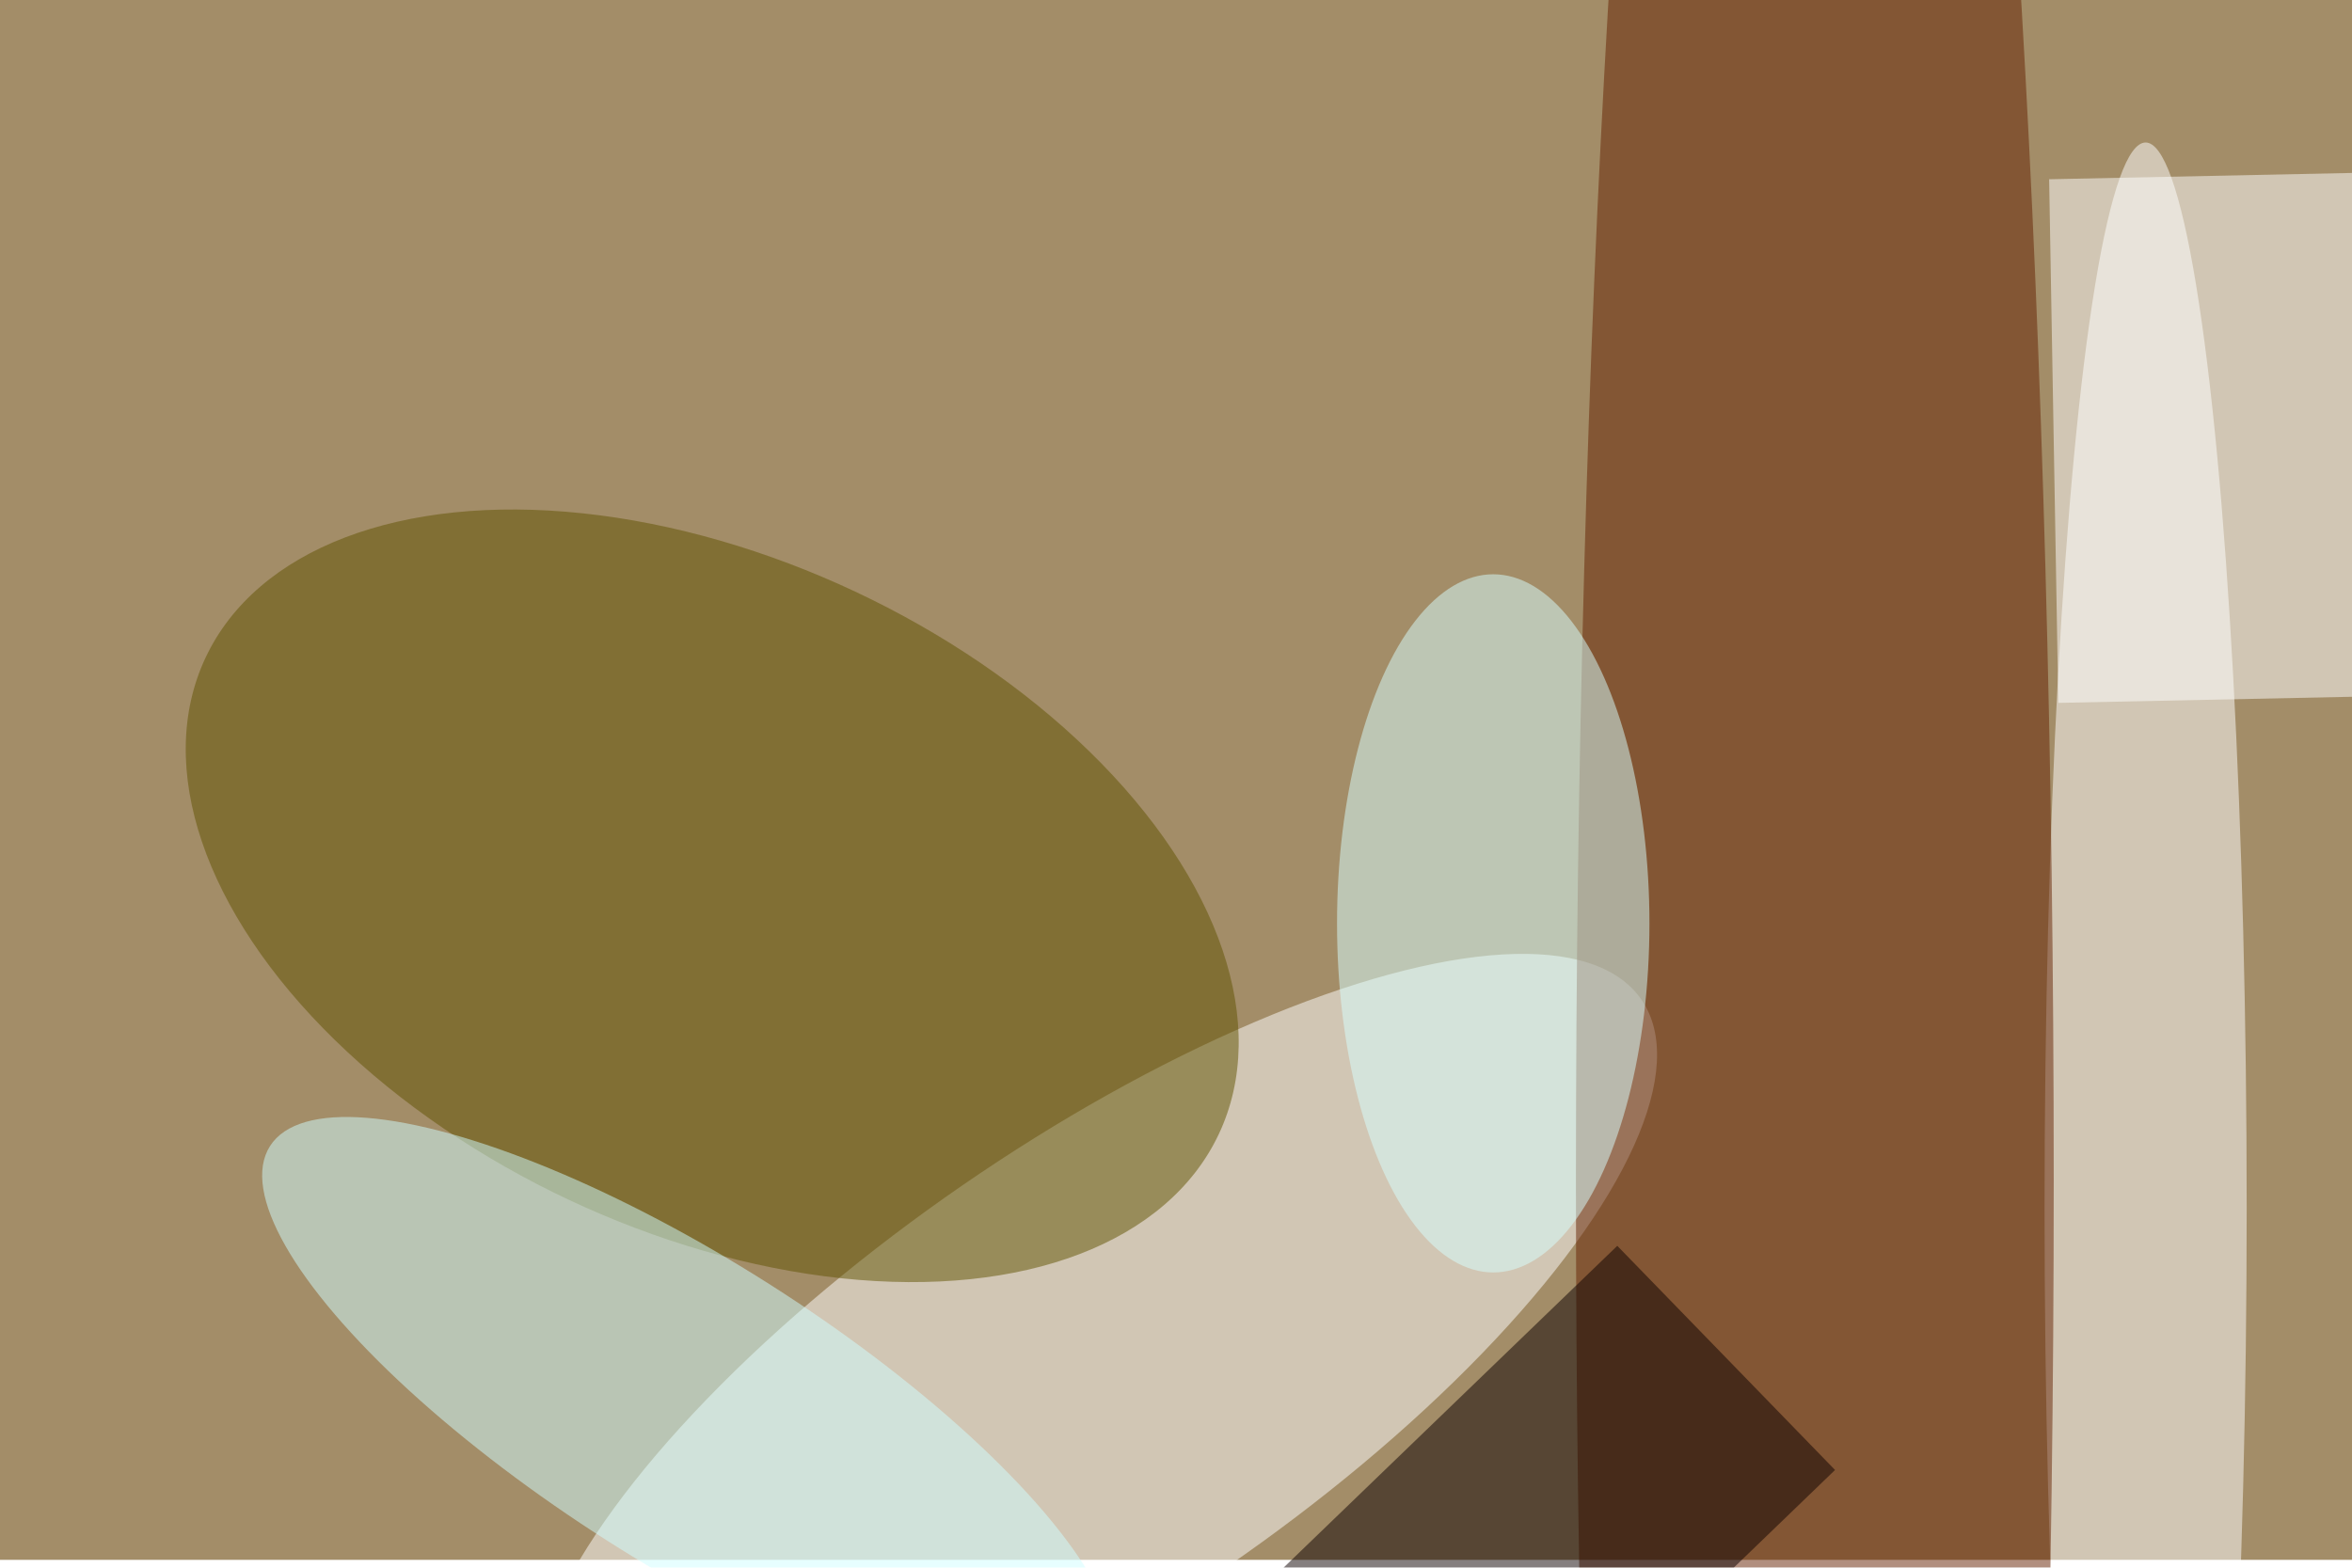 <svg xmlns="http://www.w3.org/2000/svg" viewBox="0 0 900 600"><filter id="b"><feGaussianBlur stdDeviation="12" /></filter><path fill="#a38d68" d="M0 0h900v597H0z"/><g filter="url(#b)" transform="translate(1.8 1.8) scale(3.516)" fill-opacity=".5"><ellipse fill="#fff" rx="1" ry="1" transform="matrix(59.527 -41.002 14.334 20.81 118.6 149.3)"/><ellipse fill="#fff" cx="233" cy="131" rx="11" ry="116"/><ellipse fill="#615200" rx="1" ry="1" transform="matrix(55.143 25.919 -15.564 33.112 77 97)"/><ellipse fill="#642000" cx="197" cy="128" rx="26" ry="255"/><ellipse fill="#d8ffff" cx="162" cy="100" rx="17" ry="38"/><path fill="#fff" d="M222.5 19l48-1 1 57-48 1z"/><ellipse fill="#d0feff" rx="1" ry="1" transform="matrix(45.626 29.057 -8.873 13.932 74.5 153.3)"/><path fill="#0c0000" d="M138.8 170.5l36.7-35.4 23.7 24.4-36.7 35.4z"/></g></svg>